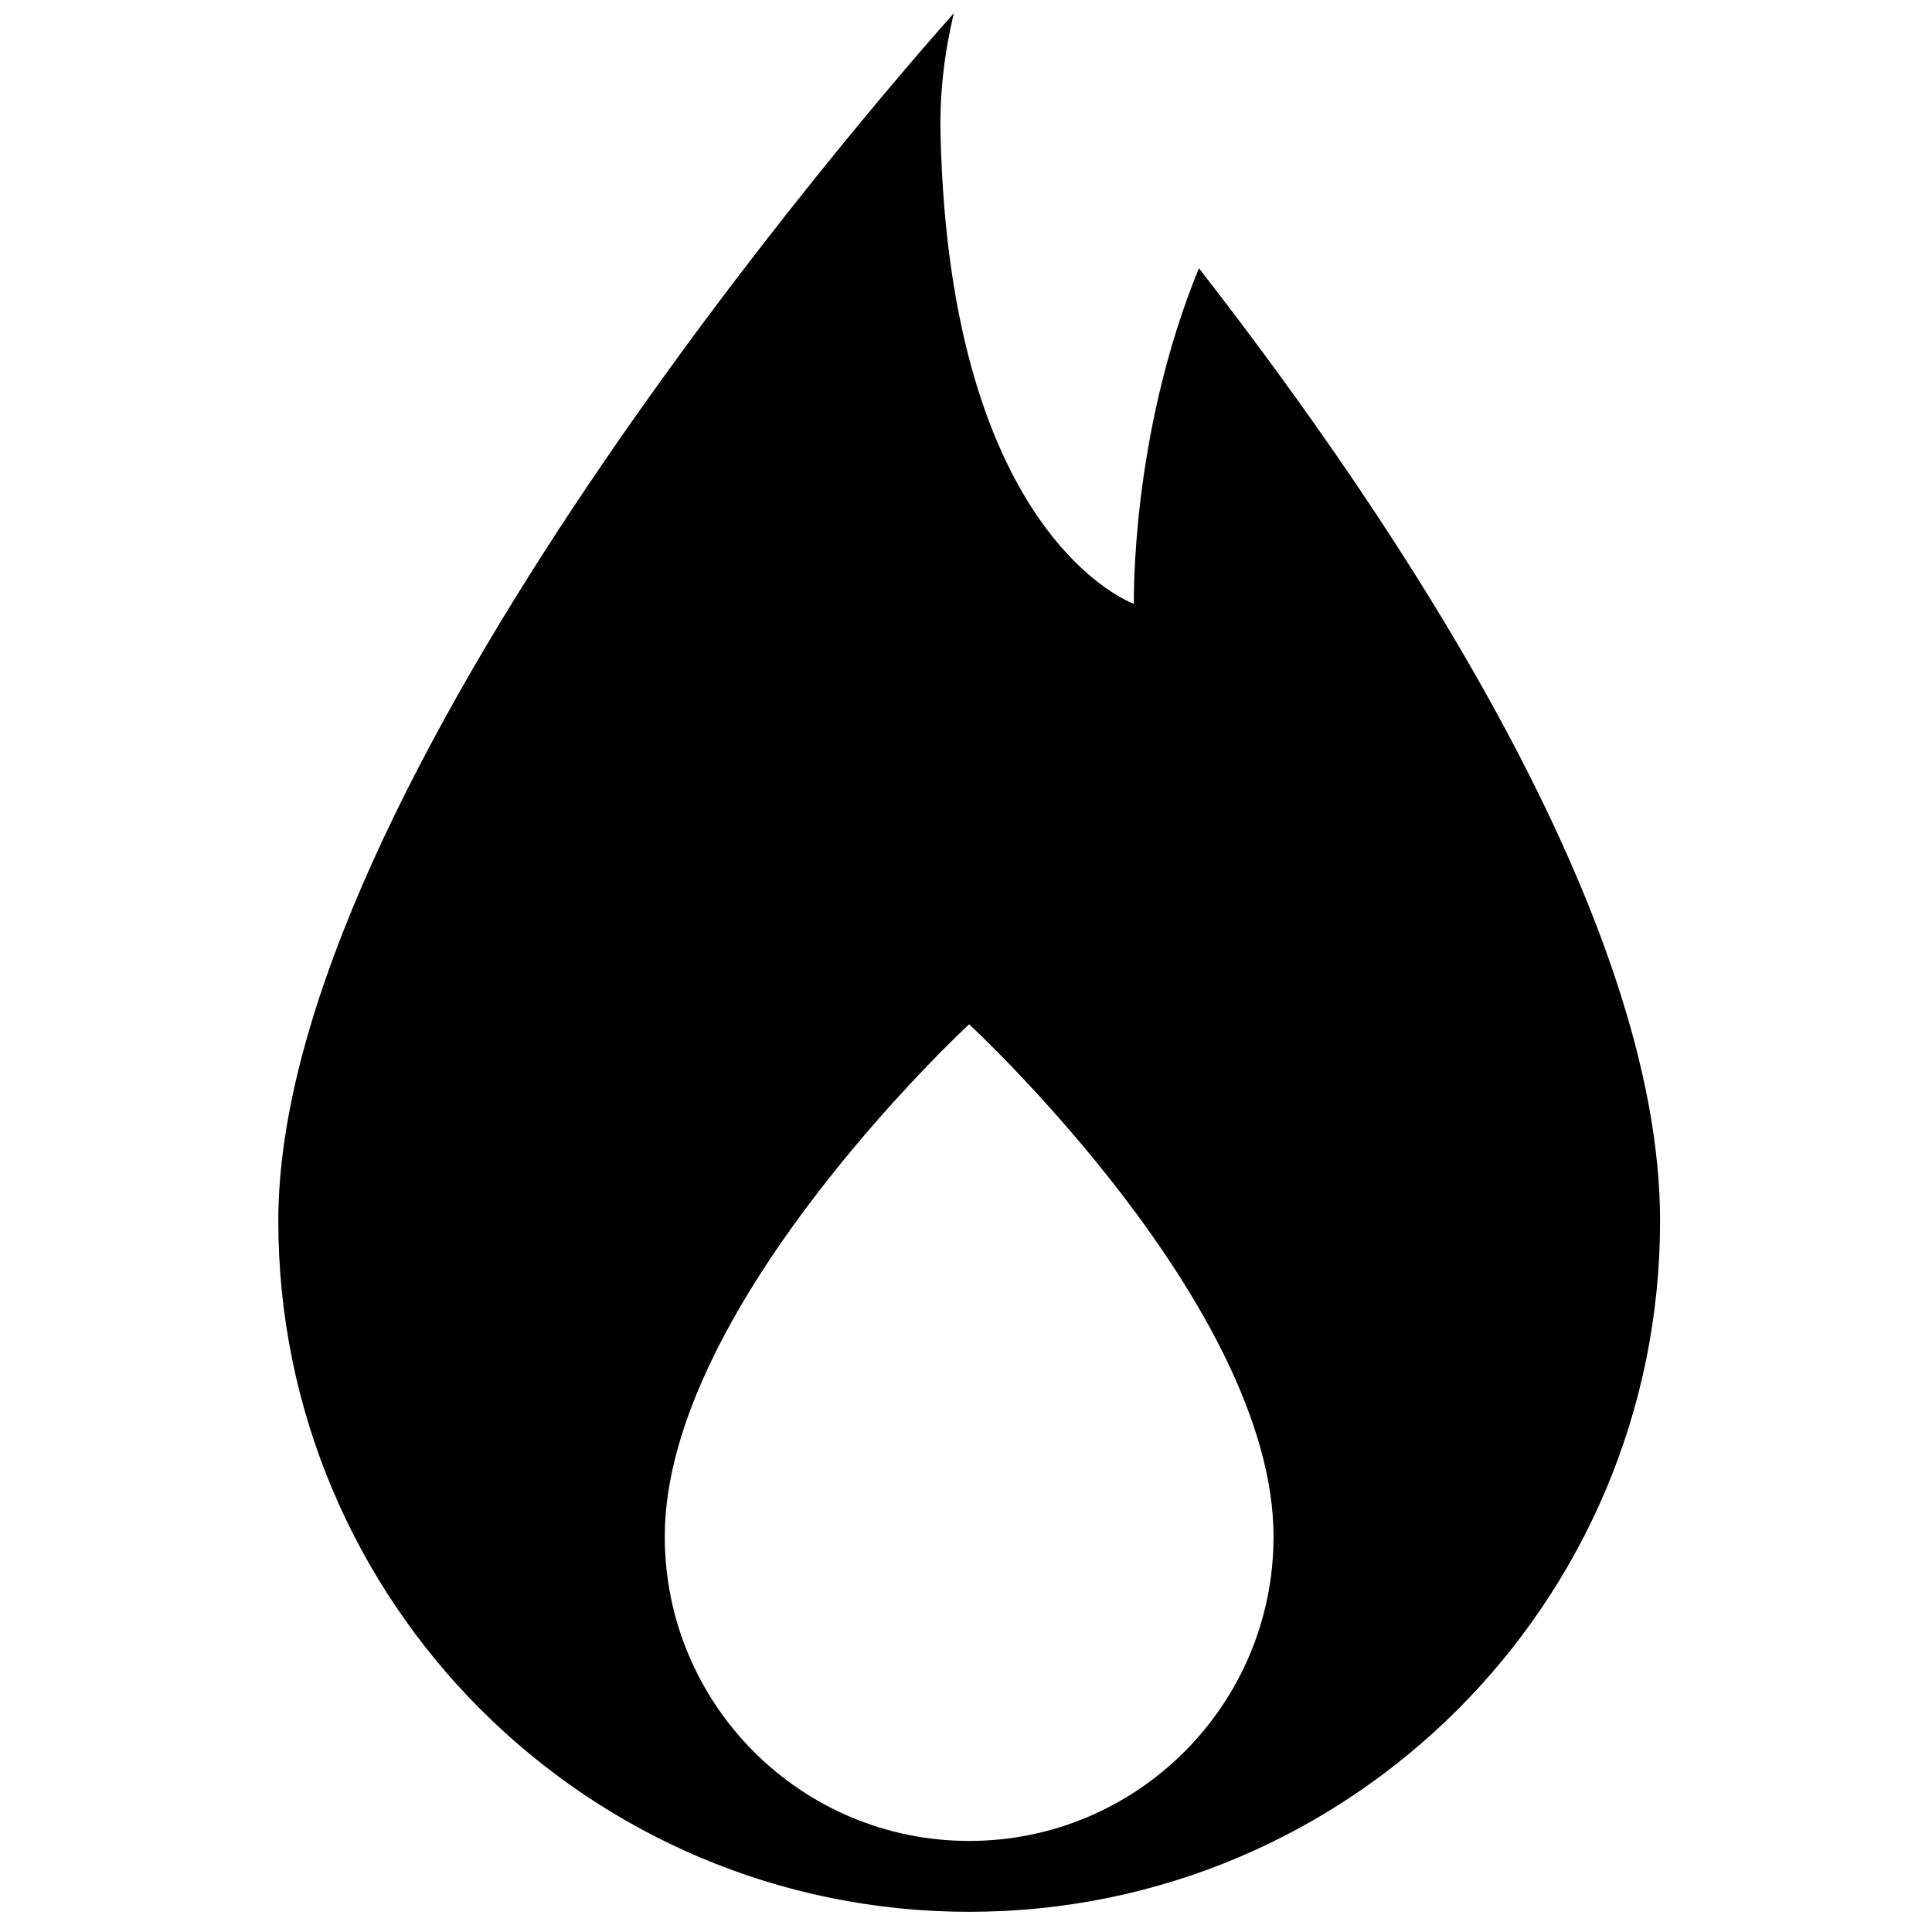 <?xml version="1.0" encoding="UTF-8" standalone="no"?>
<svg
   xmlns:dc="http://purl.org/dc/elements/1.1/"
   xmlns:cc="http://creativecommons.org/ns#"
   xmlns:rdf="http://www.w3.org/1999/02/22-rdf-syntax-ns#"
   xmlns:svg="http://www.w3.org/2000/svg"
   xmlns="http://www.w3.org/2000/svg"
   width="20"
   height="20"
   viewBox="0 0 20 20"
   version="1.1"
   id="svg2285">
  <defs
     id="defs2279" />
  <g
     id="layer1"
     transform="matrix(0.754,0,0,0.754,93.462,-81.107)">
    <path
       style="display:inline;opacity:1;fill:#000000;fill-opacity:1;stroke:none;stroke-width:0.473;stroke-linecap:round;stroke-linejoin:round;stroke-miterlimit:4;stroke-dasharray:none;stroke-dashoffset:0;stroke-opacity:1;paint-order:normal"
       d="m -110.861,107.752 c -8e-5,0 8e-5,0 0,0 1.4e-4,-1.6e-4 2.7e-4,0 5.3e-4,0 z m 0,0 c -1.08,1.215 -9.273,10.619 -9.273,16.58 0,5.239 4.247,9.485 9.486,9.485 5.239,0 9.485,-4.246 9.485,-9.485 0,-4.147 -3.571,-9.533 -6.331,-13.08 -0.944,2.291 -0.893,4.607 -0.893,4.607 0,0 -2.529,-0.886 -2.655,-6.451 -0.013,-0.569 0.055,-1.121 0.182,-1.656 z m 0.212,13.88 c 0,0 4.179,3.857 4.179,7.033 0,2.308 -1.871,4.179 -4.179,4.179 -2.308,0 -4.179,-1.871 -4.179,-4.179 0,-3.177 4.179,-7.033 4.179,-7.033 z"
       id="path1363" />
  </g>
</svg>
